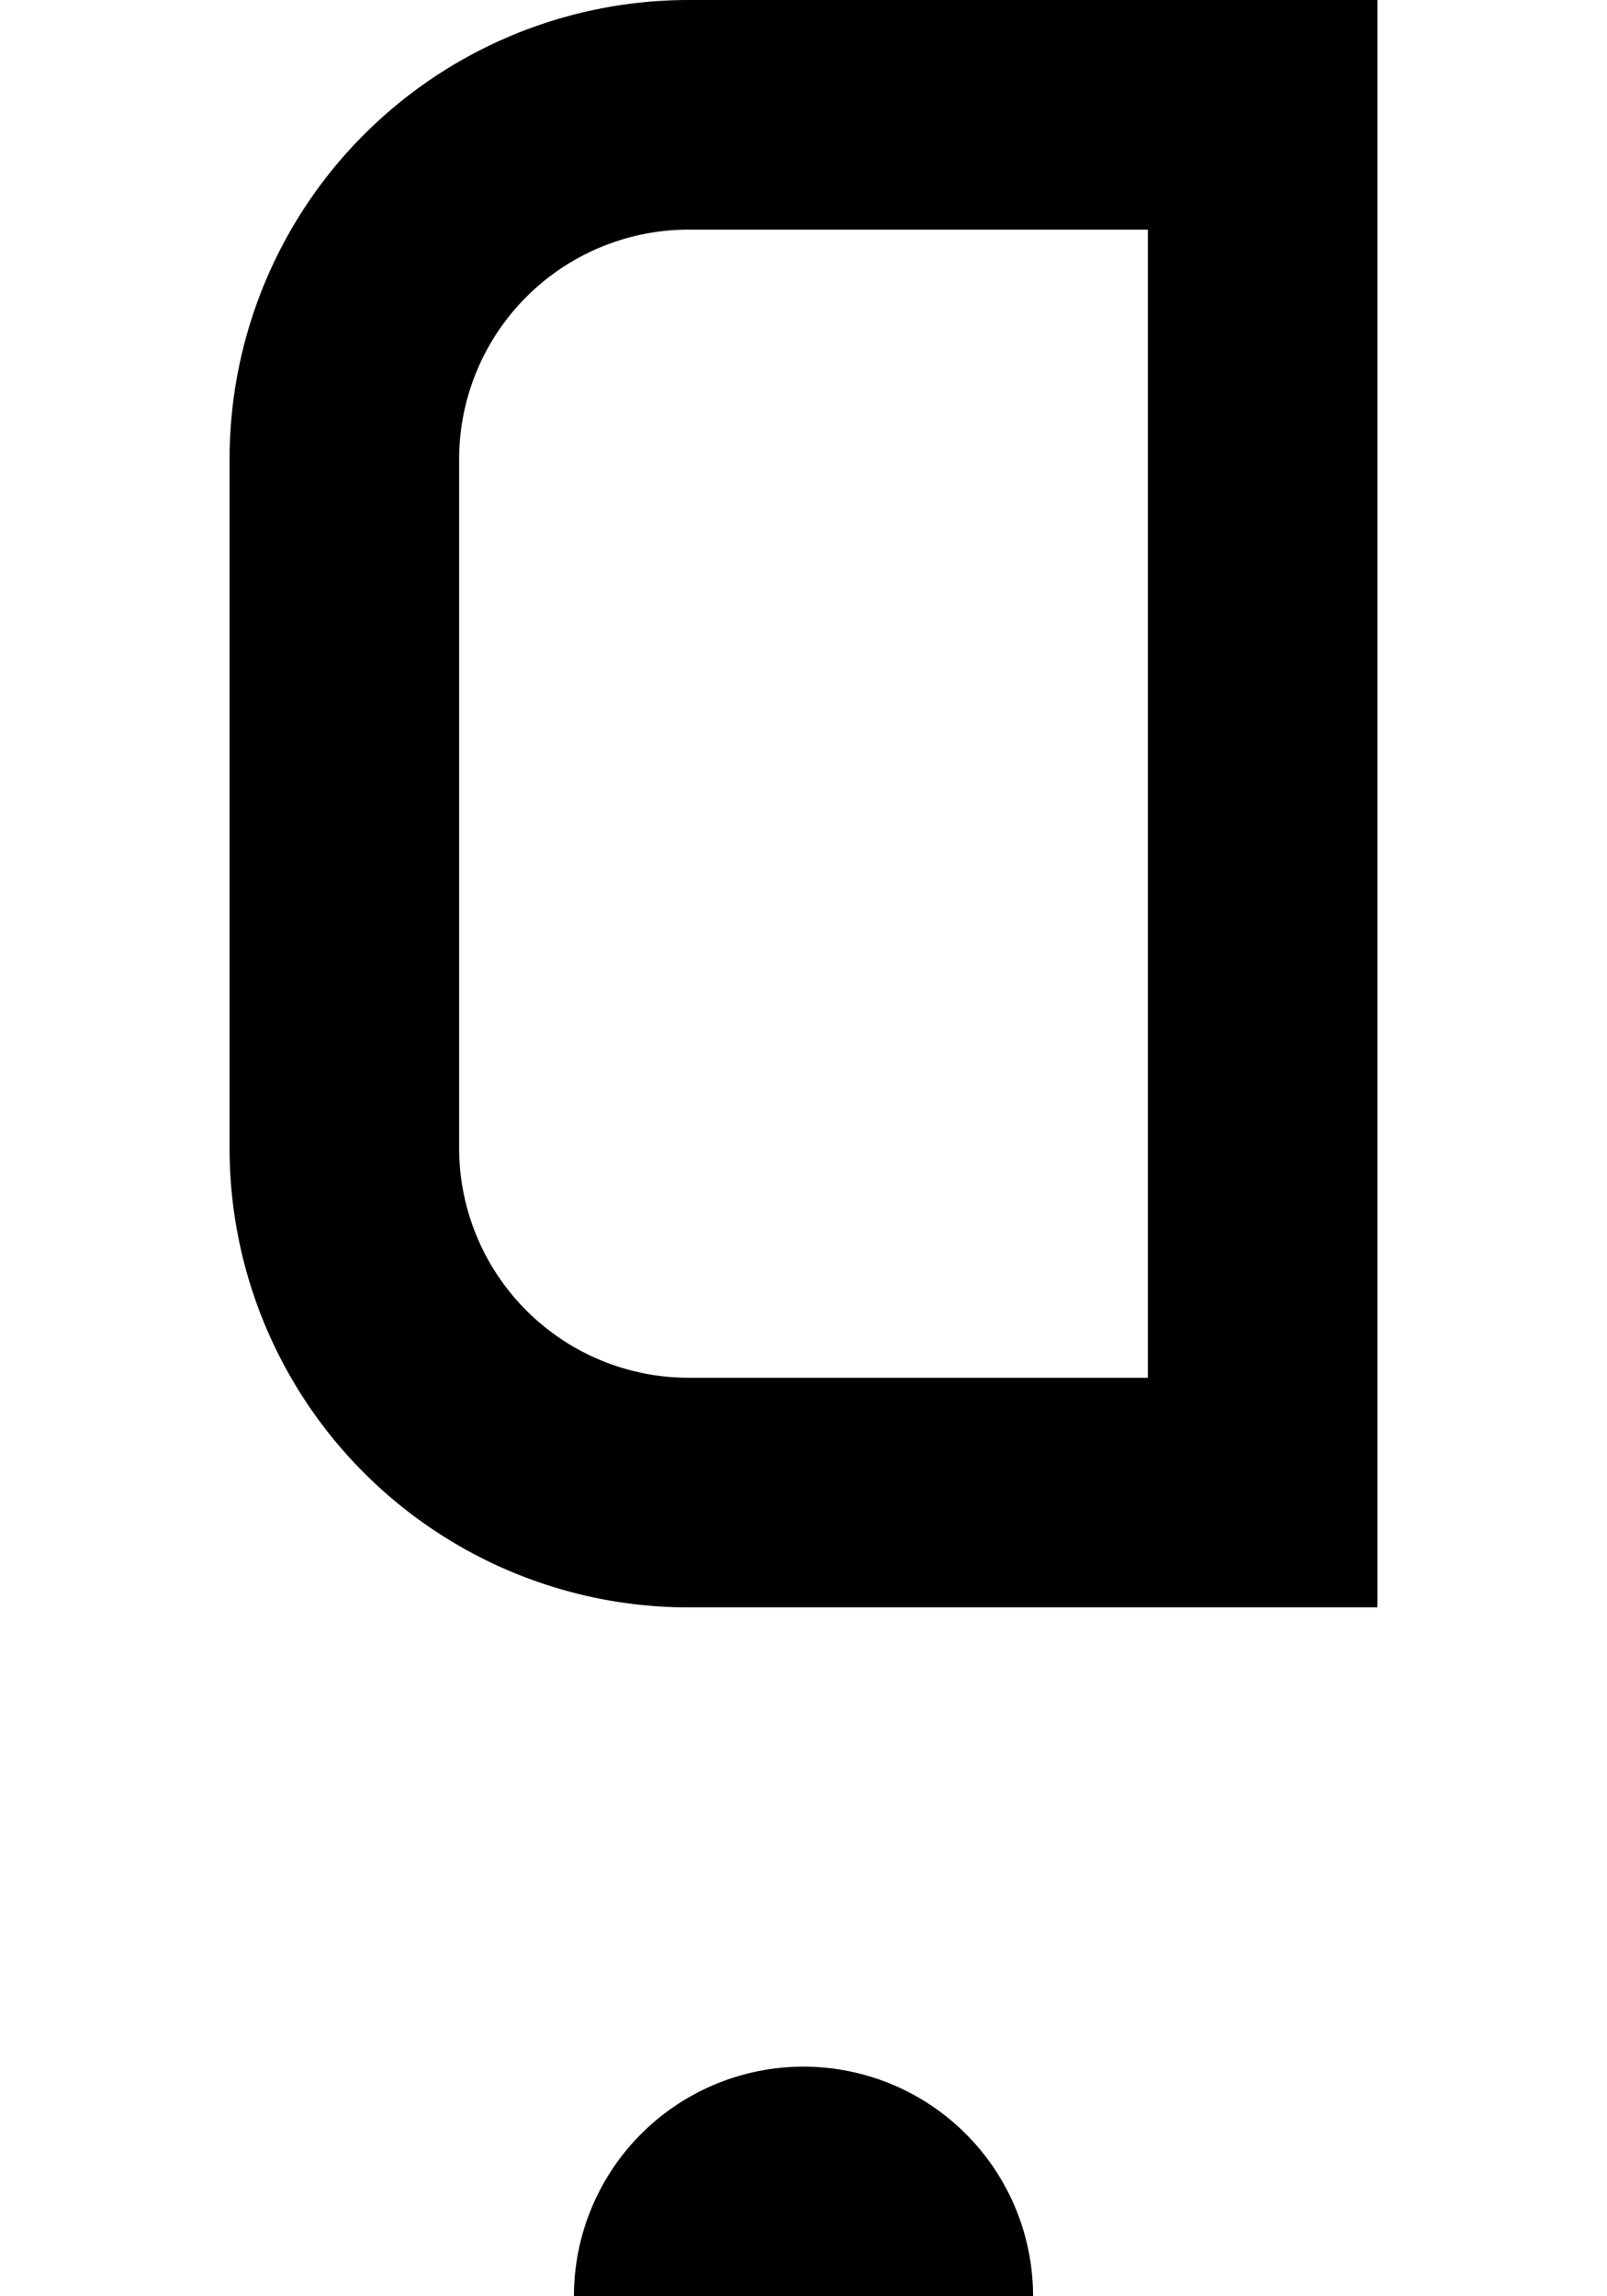 <?xml version="1.0" ?>
<svg xmlns="http://www.w3.org/2000/svg" xmlns:ev="http://www.w3.org/2001/xml-events" xmlns:xlink="http://www.w3.org/1999/xlink" baseProfile="full" height="800" version="1.1" viewBox="0 0 560 800" width="560">
	<defs/>
	<path d="M 440.0,40.0 L 240.0,40.0 A 120.0,120.0 0.0 0,0 120.0,160.0 L 120.0,400.0 A 120.0,120.0 0.0 0,0 240.0,520.0 L 440.0,520.0 L 440.0,-80.0 A 120.0,120.0 0.0 0,0 320.0,-200.0 L 160.0,-200.0" fill="none" stroke="#000000" stroke-width="80.0"/>
	<path d="M 280.0,760.0 A 40.0,40.0 0.0 0,0 280.0,840.0 A 40.0,40.0 0.0 0,0 280.0,760.0" fill="none" stroke="#000000" stroke-width="80.0"/>
</svg>
